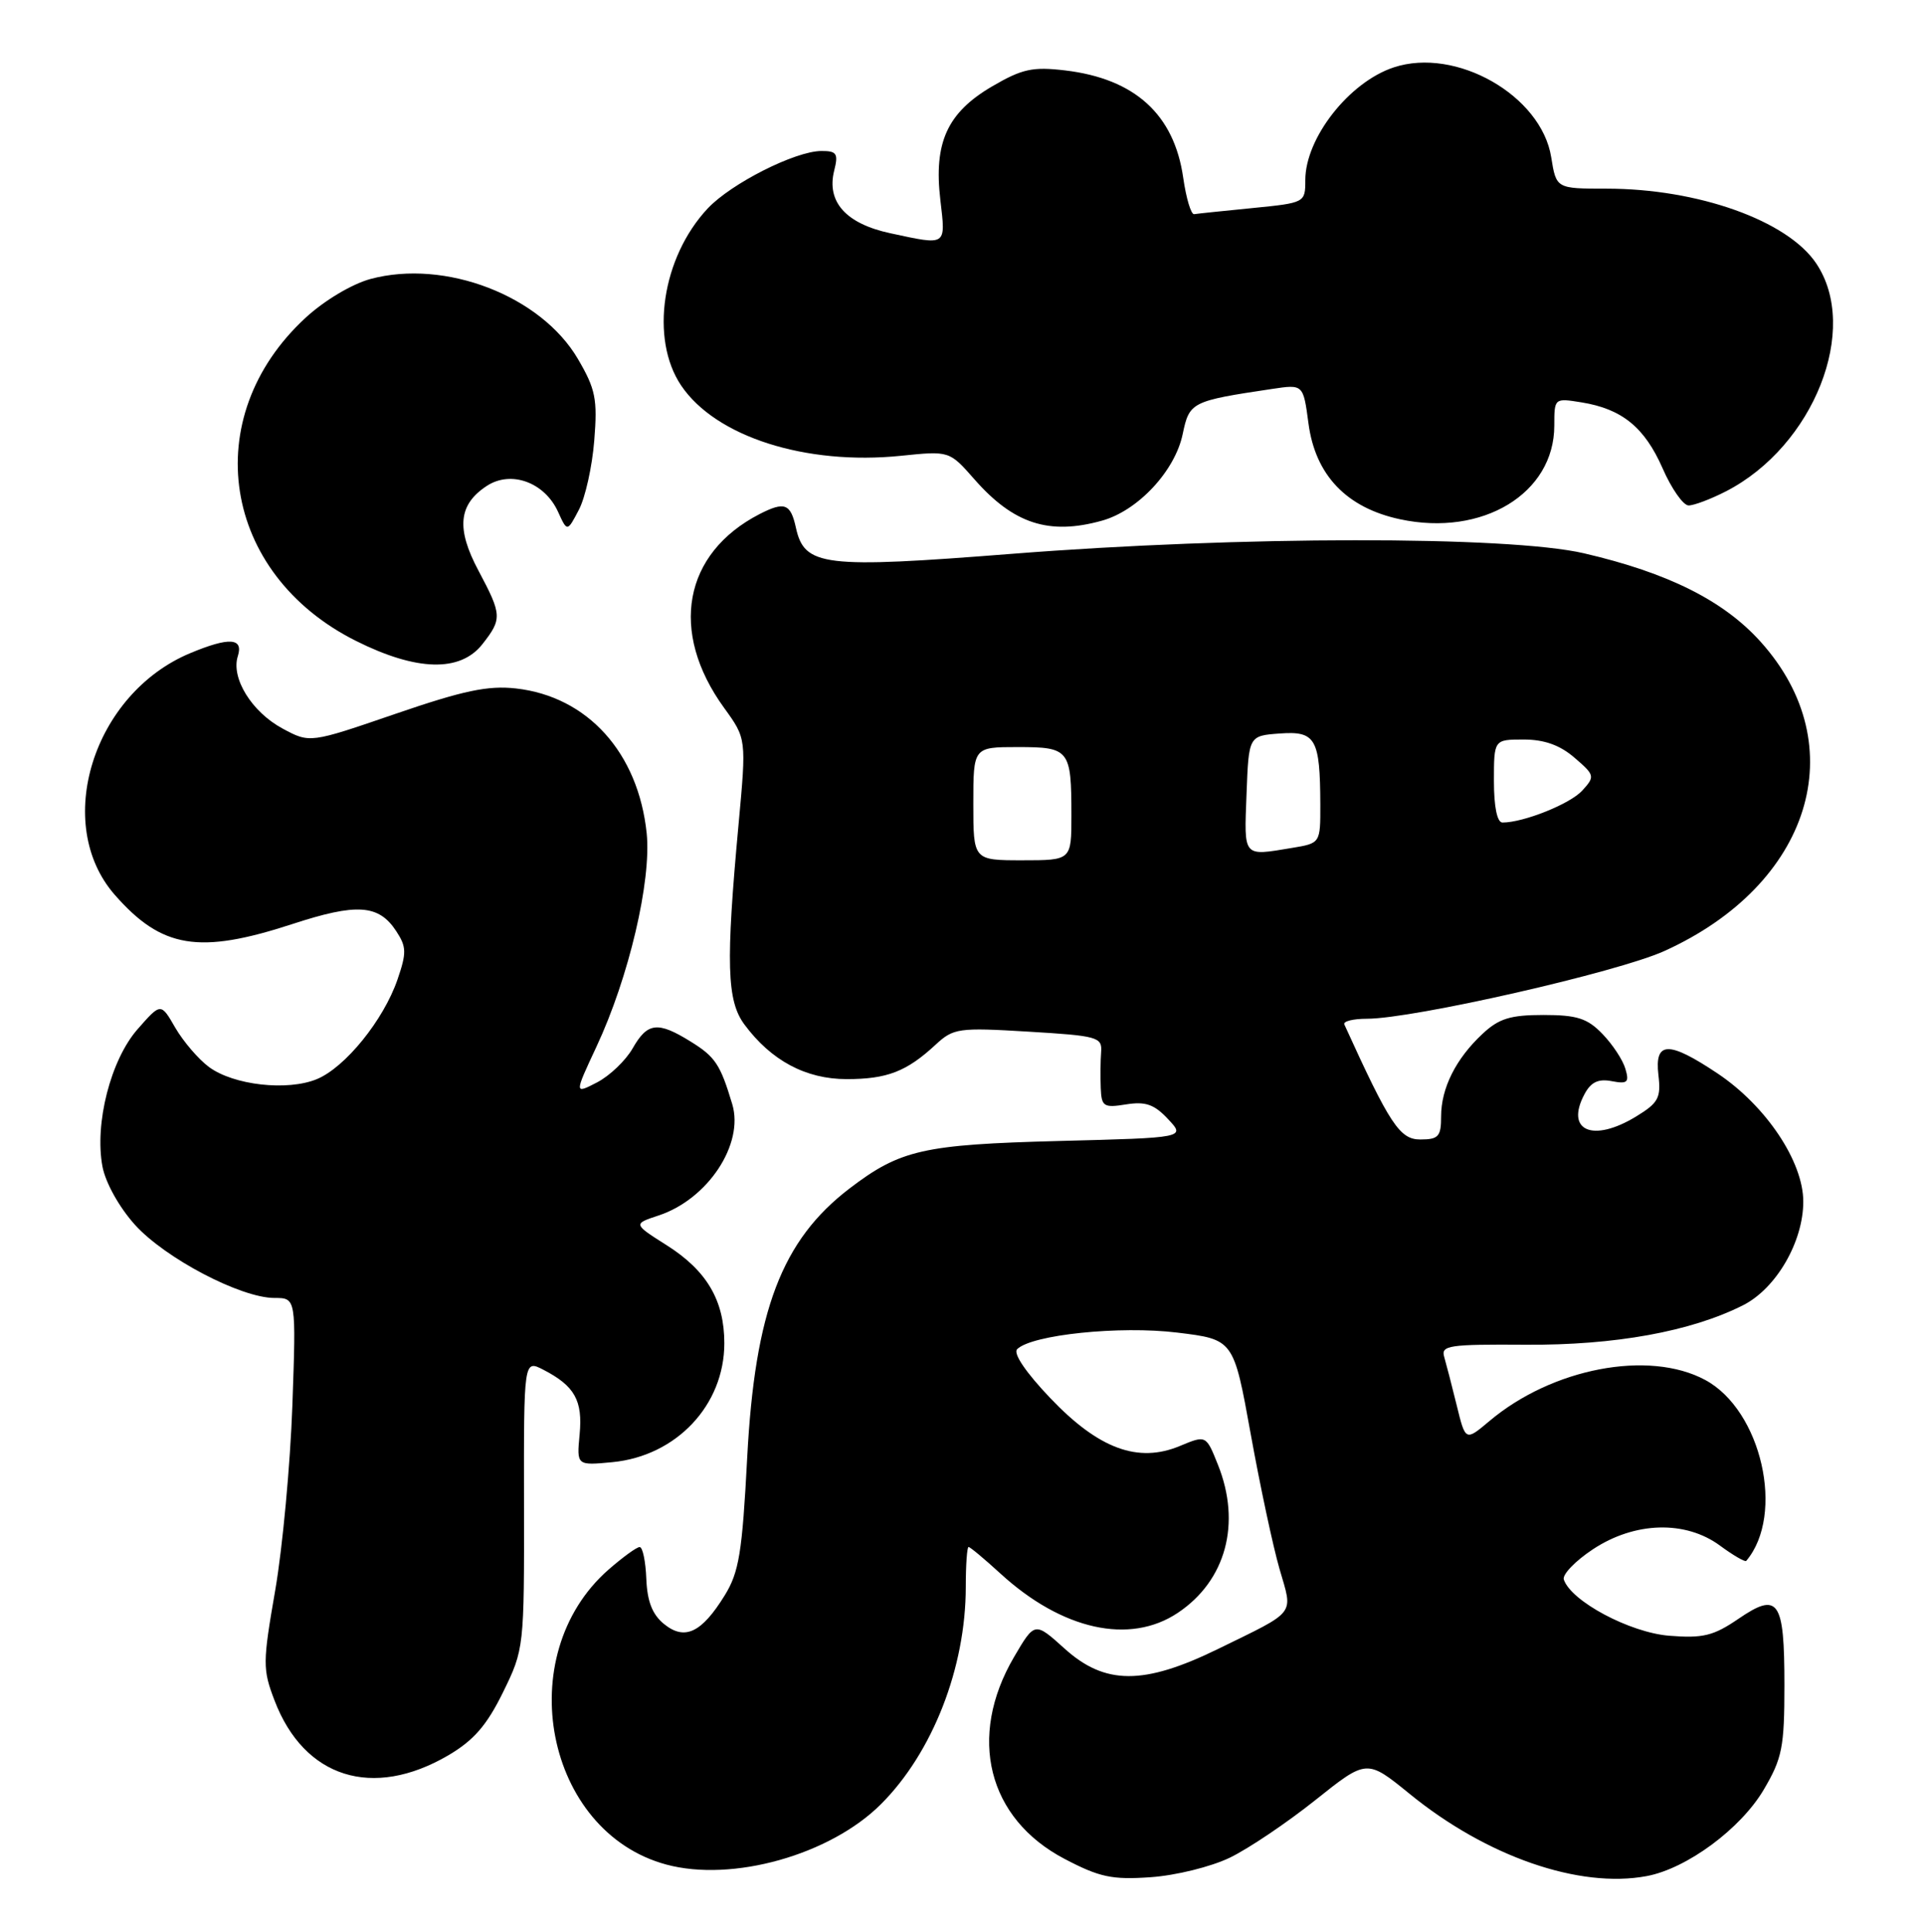 <?xml version="1.0" encoding="UTF-8" standalone="no"?>
<!DOCTYPE svg PUBLIC "-//W3C//DTD SVG 1.1//EN" "http://www.w3.org/Graphics/SVG/1.1/DTD/svg11.dtd" >
<svg xmlns="http://www.w3.org/2000/svg" xmlns:xlink="http://www.w3.org/1999/xlink" version="1.1" viewBox="0 0 255 256">
 <g >
 <path fill="currentColor"
d=" M 163.00 246.17 C 165.47 244.98 170.57 241.54 174.32 238.55 C 181.15 233.10 181.15 233.10 186.82 237.71 C 197.02 246.03 209.32 250.29 218.26 248.61 C 223.58 247.61 230.72 242.33 233.77 237.14 C 236.21 233.00 236.50 231.52 236.50 223.30 C 236.50 212.03 235.71 210.89 230.39 214.53 C 227.09 216.78 225.70 217.12 221.21 216.76 C 215.99 216.33 208.21 212.18 207.26 209.31 C 207.05 208.65 208.78 206.85 211.11 205.31 C 216.67 201.63 223.40 201.44 227.99 204.84 C 229.73 206.12 231.29 207.02 231.44 206.84 C 236.62 200.72 233.47 186.87 225.99 182.86 C 218.52 178.85 205.69 181.30 197.37 188.34 C 194.23 190.98 194.23 190.98 193.07 186.24 C 192.43 183.63 191.68 180.74 191.41 179.81 C 190.95 178.29 192.04 178.13 202.20 178.20 C 214.02 178.28 224.11 176.45 231.01 172.97 C 235.40 170.76 239.00 164.57 239.00 159.23 C 239.00 153.92 234.06 146.54 227.64 142.25 C 221.13 137.90 219.28 137.95 219.80 142.45 C 220.16 145.49 219.80 146.15 216.85 147.95 C 211.10 151.46 207.40 149.85 210.01 144.98 C 210.86 143.39 211.84 142.93 213.61 143.27 C 215.71 143.67 215.96 143.43 215.42 141.62 C 215.08 140.45 213.71 138.38 212.37 137.00 C 210.38 134.94 209.00 134.50 204.56 134.50 C 200.18 134.50 198.66 134.97 196.49 137.00 C 192.95 140.30 191.00 144.20 191.00 147.95 C 191.00 150.61 190.65 151.00 188.24 151.00 C 185.52 151.00 184.20 149.00 178.17 135.75 C 177.99 135.34 179.33 135.00 181.17 135.00 C 187.30 135.00 214.43 128.83 220.60 126.02 C 240.02 117.22 245.74 98.83 233.36 85.06 C 228.46 79.60 221.09 75.91 209.93 73.32 C 199.89 70.99 164.26 71.02 134.13 73.39 C 109.09 75.36 106.61 75.06 105.48 69.90 C 104.78 66.73 103.98 66.43 100.68 68.12 C 90.57 73.32 88.66 83.71 95.96 93.79 C 98.93 97.89 98.93 97.89 97.89 109.19 C 96.18 127.67 96.33 132.62 98.66 135.76 C 102.20 140.54 106.80 143.00 112.21 143.00 C 117.57 143.00 120.16 142.00 124.00 138.44 C 126.37 136.25 127.02 136.15 136.30 136.71 C 145.48 137.26 146.09 137.43 145.94 139.40 C 145.85 140.56 145.83 142.71 145.89 144.19 C 145.99 146.64 146.28 146.83 149.25 146.35 C 151.82 145.94 152.98 146.34 154.81 148.30 C 157.13 150.77 157.13 150.77 140.31 151.20 C 122.38 151.67 119.32 152.36 112.61 157.48 C 103.61 164.35 100.05 173.70 99.03 193.17 C 98.37 205.76 97.95 208.35 96.04 211.43 C 92.98 216.38 90.75 217.43 88.01 215.21 C 86.46 213.95 85.78 212.22 85.66 209.23 C 85.57 206.91 85.18 205.01 84.78 205.01 C 84.39 205.00 82.53 206.36 80.64 208.01 C 67.69 219.38 72.27 242.75 88.30 247.08 C 97.06 249.45 110.04 245.80 116.76 239.08 C 123.61 232.24 128.00 220.98 128.00 210.29 C 128.00 207.38 128.17 205.00 128.37 205.00 C 128.58 205.00 130.47 206.58 132.58 208.51 C 140.76 216.00 149.72 217.99 156.10 213.73 C 162.48 209.47 164.54 201.88 161.42 194.10 C 159.85 190.17 159.85 190.17 156.39 191.61 C 150.84 193.93 145.62 192.01 139.20 185.27 C 135.97 181.88 134.25 179.35 134.81 178.79 C 136.73 176.87 148.43 175.66 156.03 176.59 C 163.50 177.50 163.50 177.50 165.76 190.00 C 167.00 196.88 168.72 204.93 169.58 207.90 C 171.38 214.12 171.96 213.36 161.40 218.53 C 151.58 223.32 146.45 223.31 141.08 218.45 C 137.14 214.90 137.14 214.90 134.39 219.59 C 128.20 230.17 130.90 240.98 141.07 246.32 C 145.72 248.76 147.37 249.12 152.50 248.76 C 155.83 248.53 160.50 247.38 163.00 246.17 Z  M 59.43 232.60 C 62.79 230.62 64.52 228.63 66.67 224.25 C 69.46 218.55 69.48 218.35 69.45 199.33 C 69.42 180.17 69.42 180.17 72.03 181.52 C 76.17 183.66 77.25 185.59 76.82 190.09 C 76.43 194.21 76.43 194.21 81.17 193.76 C 89.65 192.94 96.00 186.20 96.00 178.00 C 96.00 172.34 93.68 168.39 88.40 165.04 C 83.90 162.19 83.90 162.19 87.29 161.07 C 93.81 158.92 98.64 151.62 97.05 146.32 C 95.47 141.05 94.80 140.04 91.53 138.02 C 87.16 135.31 85.81 135.48 83.84 138.94 C 82.92 140.54 80.81 142.56 79.14 143.43 C 76.11 145.00 76.11 145.00 79.05 138.71 C 83.34 129.55 86.35 116.73 85.71 110.43 C 84.60 99.75 77.88 92.30 68.38 91.23 C 64.67 90.82 61.43 91.50 52.40 94.60 C 41.07 98.49 41.07 98.49 37.46 96.55 C 33.37 94.35 30.59 89.86 31.52 86.95 C 32.29 84.52 30.38 84.40 25.22 86.55 C 12.33 91.92 6.95 109.17 15.22 118.59 C 21.44 125.68 26.37 126.49 38.72 122.46 C 47.30 119.65 50.20 119.85 52.52 123.40 C 53.88 125.47 53.90 126.26 52.68 129.81 C 50.83 135.18 45.76 141.44 42.00 143.00 C 38.10 144.61 30.96 143.81 27.69 141.39 C 26.29 140.35 24.29 138.01 23.23 136.19 C 21.32 132.87 21.32 132.87 18.24 136.38 C 14.67 140.44 12.51 148.88 13.58 154.59 C 13.99 156.74 15.80 159.99 17.89 162.31 C 21.89 166.74 31.91 172.00 36.38 172.00 C 39.25 172.00 39.25 172.00 38.75 186.25 C 38.47 194.09 37.45 205.10 36.48 210.72 C 34.81 220.34 34.80 221.20 36.39 225.35 C 40.31 235.61 49.40 238.47 59.43 232.60 Z  M 63.93 85.37 C 66.56 82.02 66.54 81.49 63.42 75.63 C 60.44 70.04 60.75 66.86 64.52 64.39 C 67.73 62.29 72.18 63.91 73.96 67.82 C 75.18 70.50 75.18 70.50 76.72 67.56 C 77.57 65.95 78.49 61.81 78.76 58.38 C 79.20 52.89 78.94 51.57 76.59 47.56 C 71.68 39.19 59.00 34.31 49.10 36.97 C 46.64 37.64 42.98 39.82 40.50 42.11 C 26.16 55.33 29.40 76.05 47.20 84.94 C 55.22 88.95 60.99 89.10 63.93 85.37 Z  M 146.04 69.00 C 150.82 67.68 155.74 62.40 156.75 57.52 C 157.64 53.27 157.90 53.14 168.60 51.54 C 172.73 50.92 172.73 50.92 173.42 56.11 C 174.33 62.97 178.46 67.29 185.55 68.81 C 196.49 71.16 206.00 65.39 206.00 56.40 C 206.00 52.75 206.01 52.74 209.61 53.32 C 214.98 54.19 217.97 56.63 220.36 62.07 C 221.53 64.75 223.08 66.96 223.79 66.98 C 224.50 66.99 226.75 66.14 228.79 65.09 C 240.40 59.10 246.54 43.56 240.71 34.90 C 236.90 29.22 225.03 25.00 212.92 25.00 C 206.26 25.00 206.26 25.00 205.59 20.83 C 204.28 12.65 192.97 6.20 184.72 8.93 C 178.81 10.88 173.00 18.29 173.00 23.87 C 173.00 26.86 172.96 26.88 166.01 27.57 C 162.17 27.95 158.69 28.31 158.27 28.38 C 157.86 28.45 157.21 26.28 156.82 23.56 C 155.62 15.16 150.41 10.43 141.16 9.33 C 136.85 8.82 135.46 9.13 131.47 11.46 C 125.54 14.94 123.74 18.90 124.63 26.49 C 125.35 32.66 125.55 32.53 118.01 30.91 C 112.12 29.65 109.52 26.75 110.56 22.61 C 111.13 20.35 110.90 20.00 108.86 20.01 C 105.39 20.02 96.90 24.32 93.80 27.62 C 87.73 34.10 86.11 44.90 90.28 51.09 C 94.86 57.88 106.79 61.69 119.41 60.40 C 125.83 59.74 125.83 59.74 129.15 63.52 C 134.33 69.42 139.04 70.95 146.04 69.00 Z  M 129.00 106.50 C 129.00 99.00 129.00 99.00 134.89 99.00 C 141.75 99.00 142.00 99.32 142.00 108.08 C 142.00 114.00 142.00 114.00 135.50 114.00 C 129.00 114.00 129.00 114.00 129.00 106.50 Z  M 165.21 105.25 C 165.50 97.50 165.50 97.50 169.62 97.20 C 174.38 96.85 174.96 97.88 174.99 106.62 C 175.00 111.74 175.00 111.74 171.25 112.36 C 164.67 113.45 164.89 113.70 165.21 105.25 Z  M 198.00 103.50 C 198.00 98.00 198.00 98.00 201.94 98.00 C 204.67 98.00 206.75 98.74 208.68 100.41 C 211.37 102.72 211.41 102.89 209.72 104.75 C 208.13 106.52 201.94 109.00 199.13 109.00 C 198.43 109.00 198.00 106.93 198.00 103.50 Z "/>
</g>
</svg>